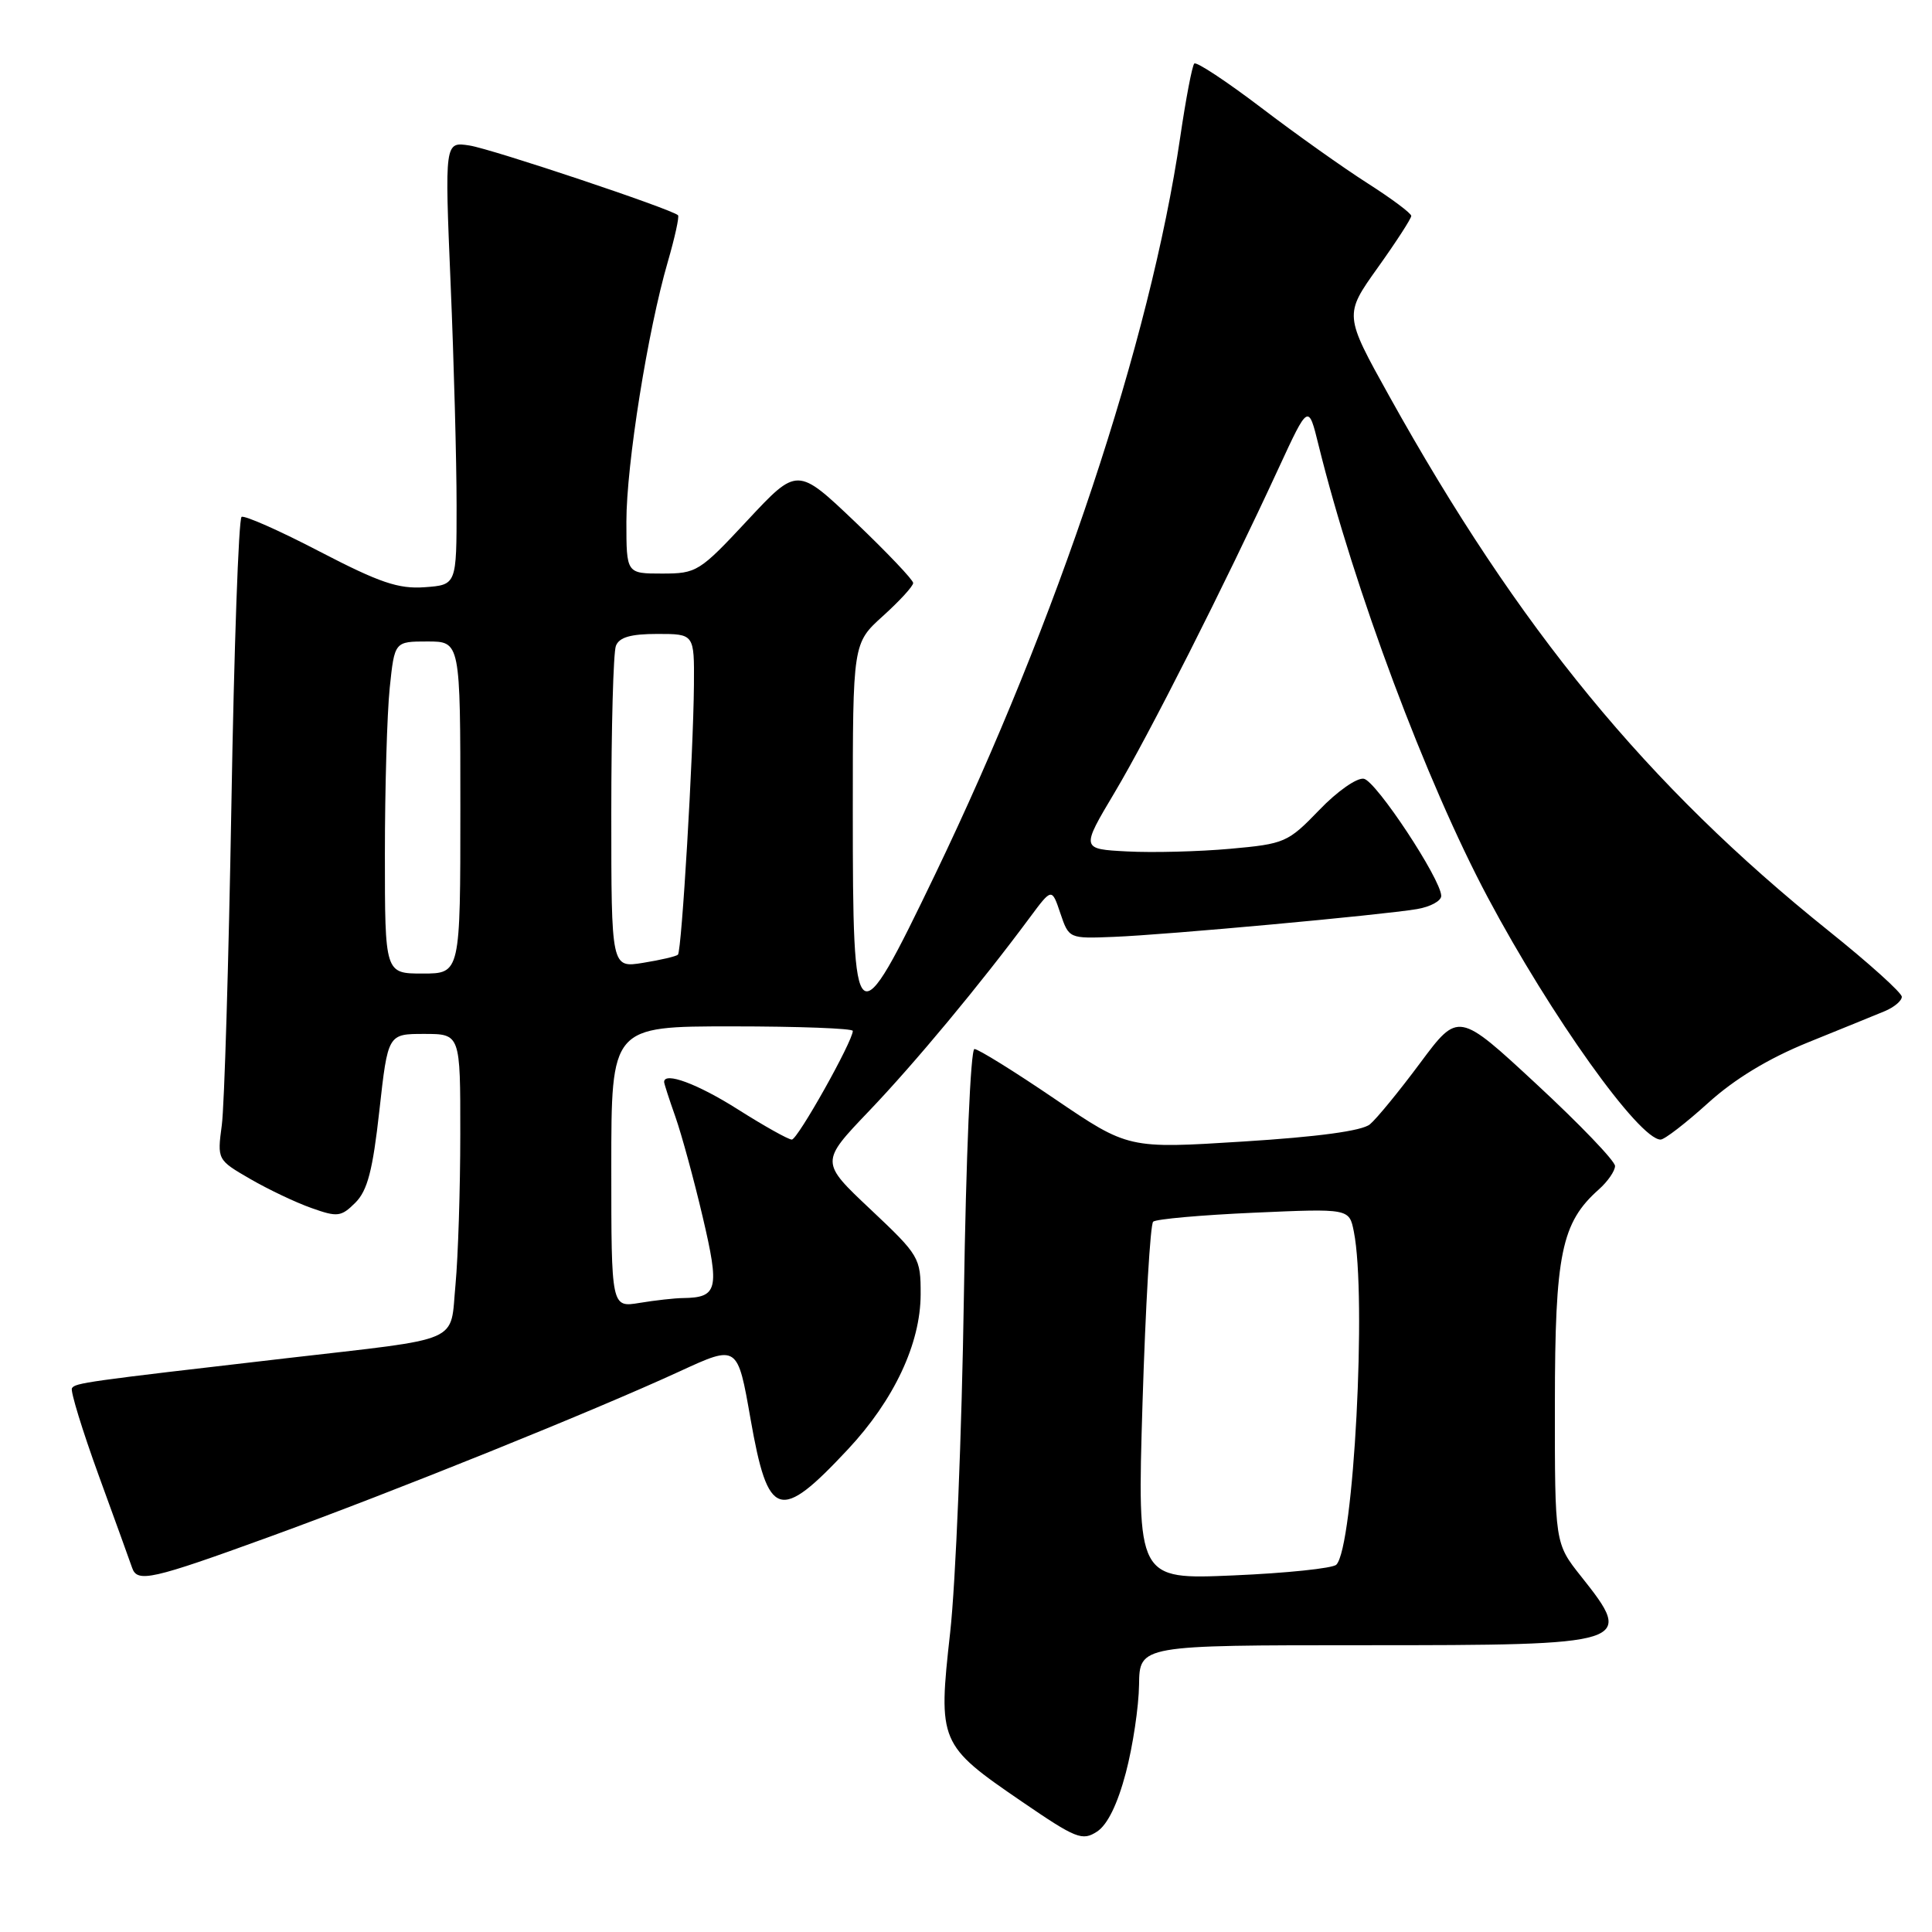 <?xml version="1.0" encoding="UTF-8" standalone="no"?>
<!DOCTYPE svg PUBLIC "-//W3C//DTD SVG 1.1//EN" "http://www.w3.org/Graphics/SVG/1.1/DTD/svg11.dtd" >
<svg xmlns="http://www.w3.org/2000/svg" xmlns:xlink="http://www.w3.org/1999/xlink" version="1.1" viewBox="0 0 256 256">
 <g >
 <path fill="currentColor"
d=" M 149.18 234.90 C 150.11 231.38 150.89 226.14 150.93 223.25 C 151.00 218.00 151.00 218.00 180.80 218.00 C 216.18 218.00 216.64 217.86 209.51 208.89 C 206.02 204.50 206.02 204.50 206.03 186.00 C 206.04 166.14 206.89 162.01 211.86 157.60 C 213.04 156.55 214.00 155.15 214.00 154.50 C 214.00 153.84 209.33 148.97 203.62 143.68 C 193.24 134.05 193.24 134.05 188.18 140.85 C 185.40 144.59 182.40 148.25 181.52 148.98 C 180.48 149.85 174.63 150.64 164.71 151.26 C 149.50 152.22 149.50 152.22 139.76 145.61 C 134.41 141.97 129.62 139.00 129.12 139.00 C 128.61 139.00 128.00 153.29 127.72 171.75 C 127.45 189.76 126.63 209.82 125.90 216.33 C 124.28 230.85 124.44 231.22 135.37 238.70 C 142.59 243.64 143.41 243.97 145.37 242.69 C 146.75 241.79 148.09 239.04 149.18 234.90 Z  M 35.72 203.63 C 52.33 197.59 78.63 186.98 90.11 181.69 C 97.73 178.18 97.73 178.18 99.45 188.02 C 101.78 201.28 103.28 201.75 112.34 192.06 C 118.46 185.52 121.98 178.03 121.99 171.51 C 122.00 166.65 121.83 166.36 115.35 160.25 C 108.69 153.98 108.69 153.98 115.13 147.24 C 121.19 140.90 129.87 130.46 136.46 121.57 C 139.37 117.65 139.37 117.65 140.50 121.01 C 141.64 124.37 141.65 124.38 147.57 124.14 C 154.55 123.87 183.06 121.25 187.75 120.46 C 189.54 120.16 190.99 119.37 190.97 118.70 C 190.92 116.47 182.35 103.50 180.72 103.19 C 179.82 103.01 177.17 104.86 174.80 107.34 C 170.65 111.64 170.23 111.82 163.00 112.47 C 158.88 112.84 152.74 113.00 149.36 112.82 C 143.23 112.50 143.23 112.50 147.70 105.00 C 152.22 97.42 162.24 77.60 169.44 62.00 C 173.37 53.50 173.37 53.50 174.72 59.00 C 179.43 78.05 188.99 103.61 197.14 118.92 C 205.49 134.61 217.19 151.00 220.04 151.00 C 220.56 151.00 223.38 148.82 226.32 146.16 C 229.85 142.96 234.33 140.25 239.58 138.12 C 243.94 136.36 248.51 134.49 249.75 133.98 C 250.99 133.46 252.00 132.61 252.00 132.08 C 252.00 131.55 247.62 127.60 242.26 123.31 C 218.28 104.07 201.23 83.33 184.08 52.48 C 178.10 41.72 178.10 41.72 182.55 35.48 C 185.00 32.05 187.00 28.96 187.00 28.61 C 187.00 28.26 184.41 26.33 181.25 24.31 C 178.09 22.30 171.73 17.79 167.13 14.28 C 162.52 10.78 158.53 8.14 158.25 8.42 C 157.97 8.69 157.13 13.10 156.38 18.21 C 152.40 45.27 140.16 82.07 123.90 115.88 C 113.32 137.86 113.00 137.61 113.00 107.49 C 113.00 85.23 113.00 85.23 117.00 81.62 C 119.20 79.63 121.00 77.67 121.00 77.25 C 121.00 76.84 117.55 73.21 113.33 69.18 C 105.65 61.87 105.65 61.87 99.06 68.93 C 92.69 75.77 92.31 76.00 87.73 76.00 C 83.00 76.00 83.00 76.00 83.00 69.12 C 83.00 61.56 85.83 43.80 88.49 34.68 C 89.42 31.47 90.03 28.70 89.84 28.52 C 89.01 27.71 65.18 19.74 62.21 19.28 C 58.92 18.77 58.92 18.77 59.71 37.64 C 60.15 48.01 60.50 61.22 60.50 67.00 C 60.50 77.50 60.50 77.50 56.27 77.81 C 52.79 78.06 50.31 77.21 42.37 73.09 C 37.06 70.32 32.40 68.26 32.01 68.49 C 31.62 68.73 31.01 85.93 30.66 106.71 C 30.30 127.50 29.73 146.57 29.39 149.09 C 28.78 153.67 28.79 153.69 33.14 156.21 C 35.54 157.60 39.19 159.34 41.27 160.07 C 44.72 161.30 45.20 161.24 47.09 159.36 C 48.70 157.75 49.39 155.07 50.27 147.15 C 51.40 137.00 51.40 137.00 56.20 137.00 C 61.00 137.00 61.00 137.00 60.99 150.25 C 60.99 157.54 60.70 166.50 60.36 170.18 C 59.60 178.12 61.64 177.23 37.89 179.98 C 11.26 183.06 9.97 183.24 9.53 183.95 C 9.31 184.31 10.91 189.54 13.10 195.56 C 15.29 201.58 17.28 207.06 17.51 207.75 C 18.19 209.74 20.07 209.32 35.72 203.63 Z  M 151.39 185.90 C 151.79 173.03 152.42 162.22 152.80 161.88 C 153.19 161.53 159.19 161.00 166.14 160.69 C 178.78 160.13 178.78 160.13 179.39 163.19 C 181.12 171.83 179.37 205.03 177.07 207.33 C 176.59 207.81 170.46 208.45 163.44 208.75 C 150.68 209.30 150.68 209.30 151.39 185.90 Z  M 81.00 154.63 C 81.00 136.00 81.00 136.00 97.00 136.00 C 105.80 136.00 113.00 136.27 113.00 136.60 C 113.00 137.97 105.69 151.00 104.92 151.00 C 104.46 151.00 101.25 149.20 97.79 147.01 C 92.45 143.62 88.00 141.97 88.00 143.37 C 88.00 143.58 88.67 145.66 89.50 148.00 C 90.32 150.34 91.95 156.30 93.11 161.25 C 95.37 170.86 95.11 171.94 90.50 172.00 C 89.40 172.01 86.81 172.30 84.75 172.64 C 81.00 173.26 81.00 173.26 81.00 154.63 Z  M 51.00 113.15 C 51.00 104.43 51.29 94.53 51.64 91.15 C 52.28 85.00 52.28 85.00 56.64 85.00 C 61.00 85.00 61.00 85.00 61.00 107.00 C 61.00 129.00 61.00 129.00 56.00 129.00 C 51.00 129.00 51.00 129.00 51.00 113.15 Z  M 81.00 107.71 C 81.00 96.41 81.27 86.45 81.61 85.58 C 82.05 84.44 83.57 84.00 87.11 84.00 C 92.00 84.00 92.00 84.00 91.95 90.75 C 91.87 100.00 90.33 126.00 89.83 126.50 C 89.61 126.72 87.53 127.21 85.21 127.58 C 81.00 128.26 81.00 128.26 81.00 107.71 Z "/>
</g>
</svg>